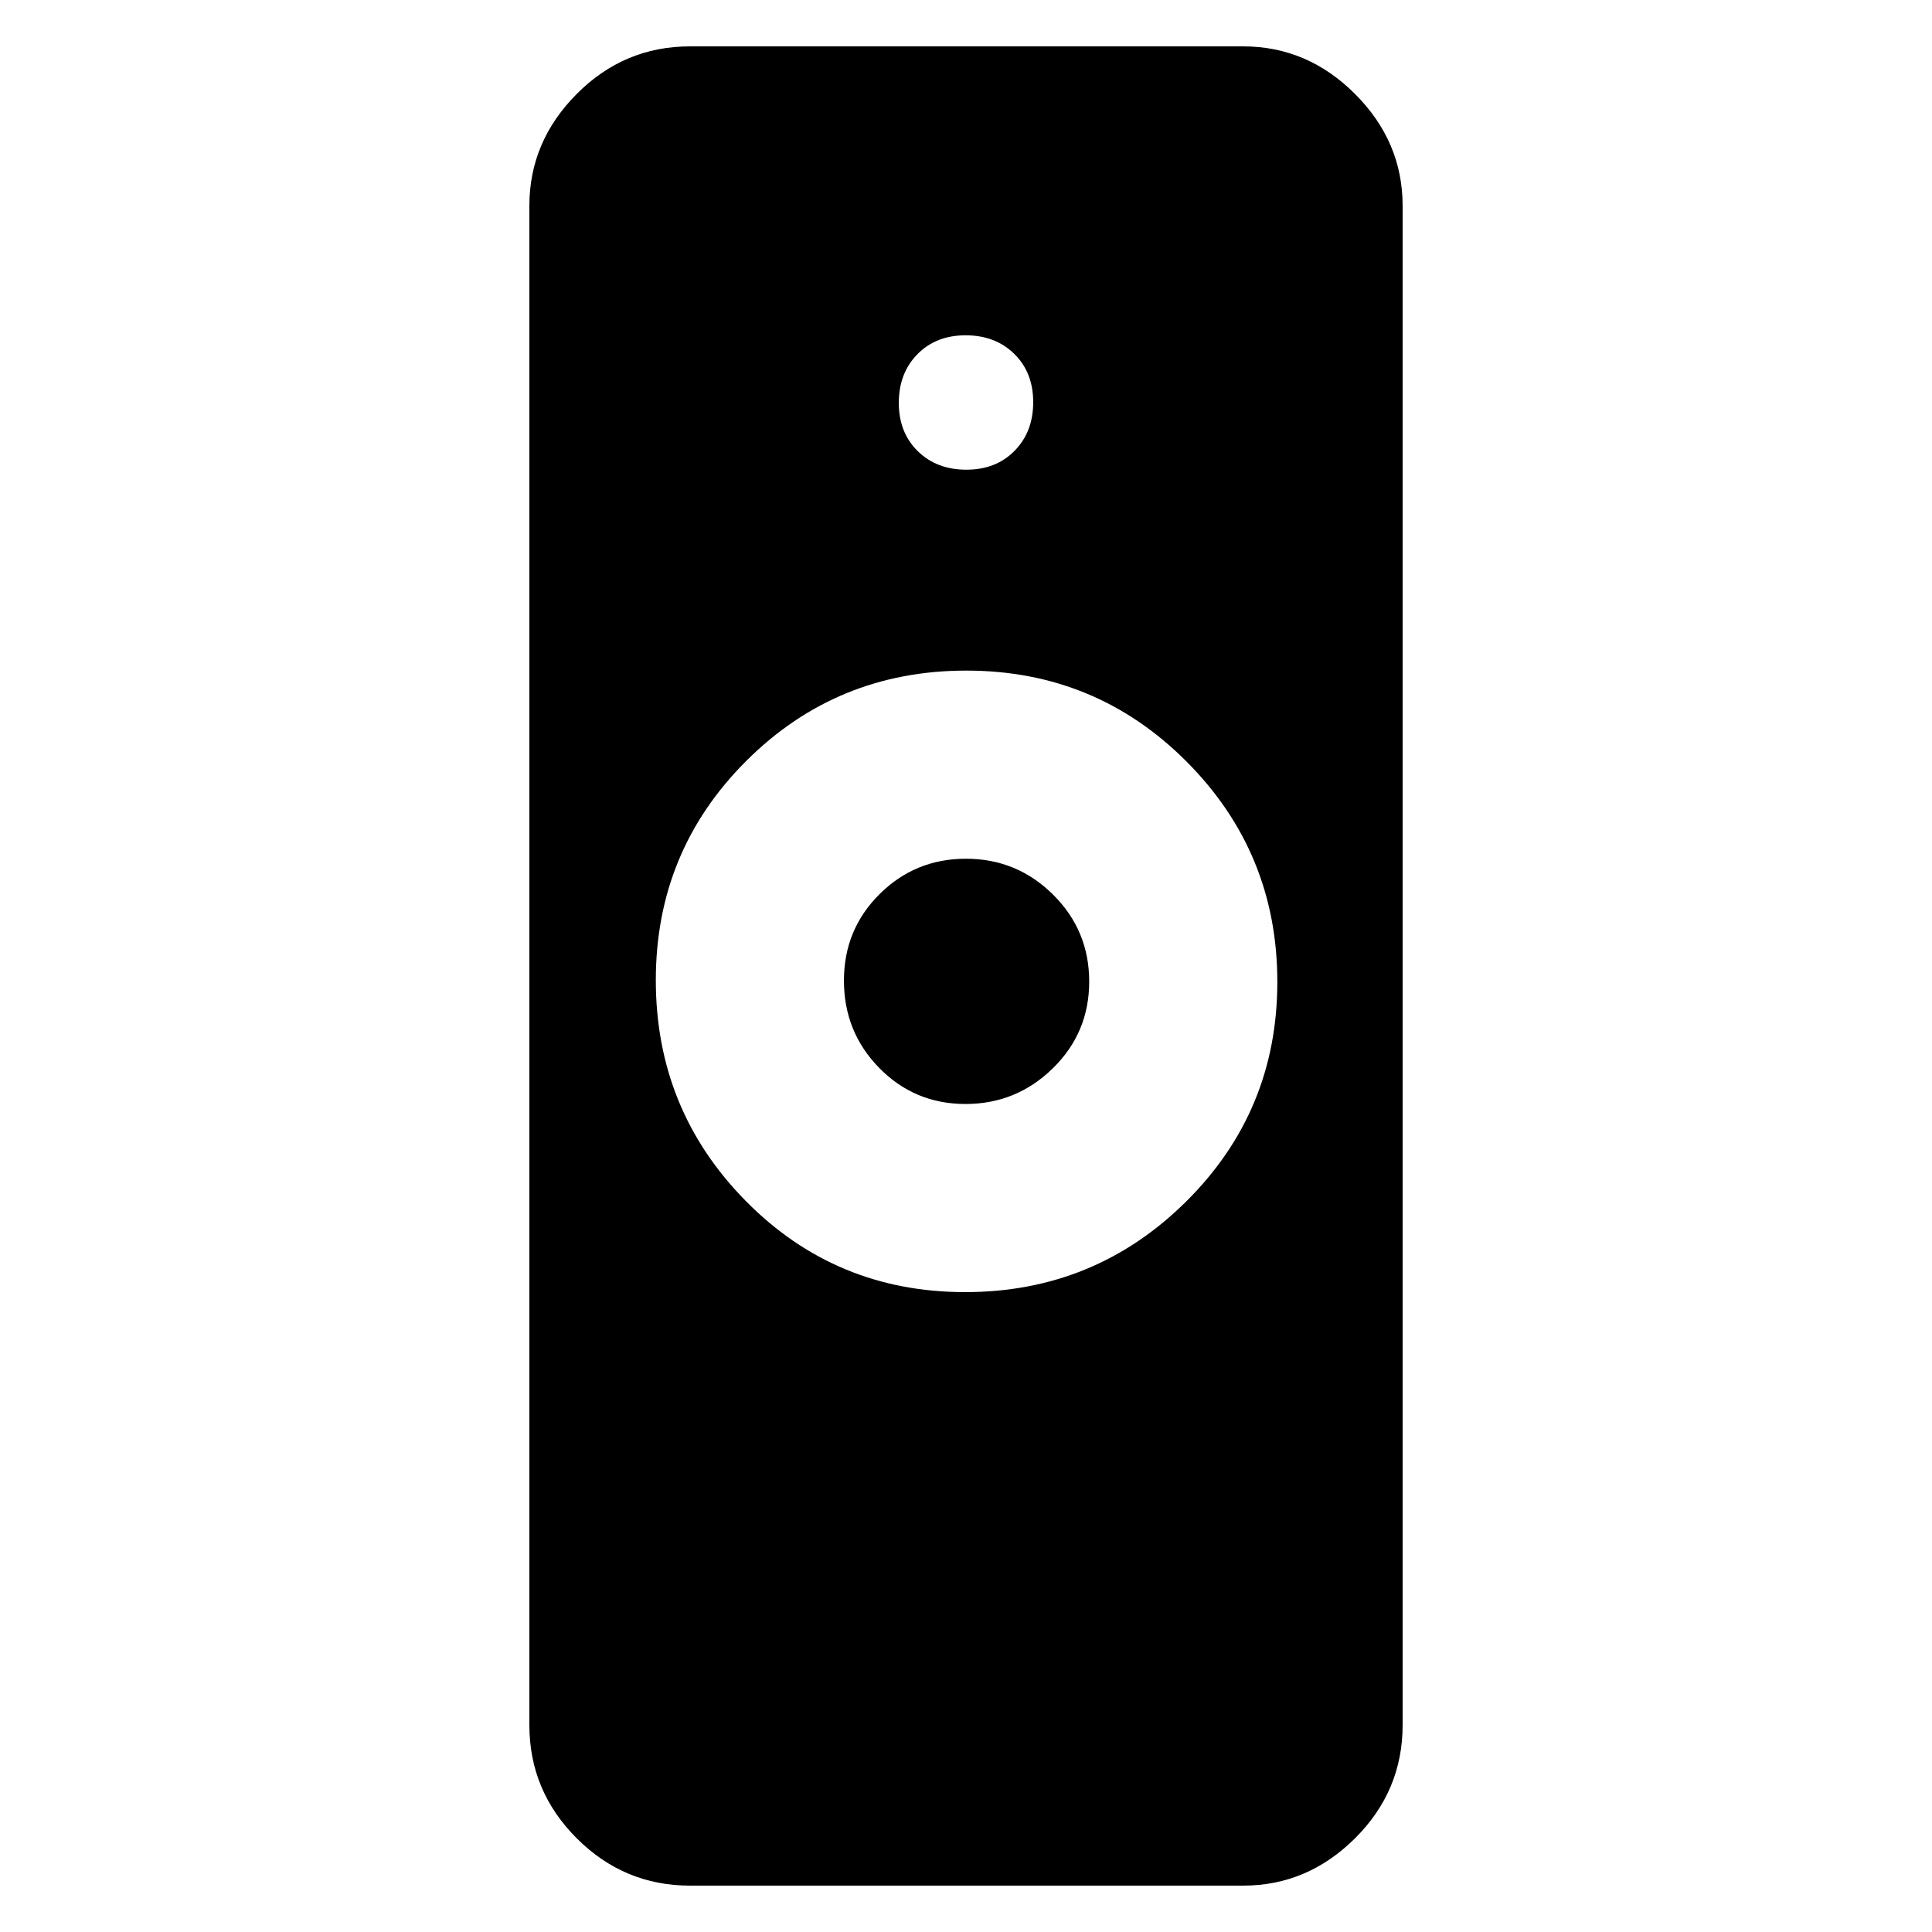 <svg xmlns="http://www.w3.org/2000/svg" height="48" viewBox="0 -960 960 960" width="48"><path d="M479.565-317.955q64.387 0 109.759-44.955 45.372-44.954 45.372-109.174t-45.07-109.46q-45.071-45.239-109.457-45.239-64.387 0-109.343 44.867-44.957 44.867-44.957 108.962 0 64.332 44.655 109.665 44.655 45.334 109.041 45.334ZM342.826-23.043q-32.74 0-56.262-23.521-23.521-23.522-23.521-56.262v-754.913q0-31.913 23.521-55.566 23.522-23.652 56.262-23.652h274.913q31.913 0 55.566 23.652 23.652 23.653 23.652 55.566v754.913q0 32.74-23.652 56.262-23.653 23.521-55.566 23.521H342.826Zm136.916-388.391q-25.269 0-42.832-17.892-17.562-17.892-17.562-43.451 0-25.324 17.688-42.926 17.688-17.601 42.956-17.601 25.269 0 43.247 17.804 17.979 17.805 17.979 43.24 0 25.434-18.104 43.13t-43.372 17.696Zm.433-315.175q14.747 0 23.982-9.41 9.234-9.41 9.234-24.156 0-14.747-9.41-23.982-9.41-9.234-24.156-9.234-14.747 0-23.982 9.41-9.234 9.41-9.234 24.156 0 14.747 9.41 23.982 9.41 9.234 24.156 9.234Z"/></svg>
